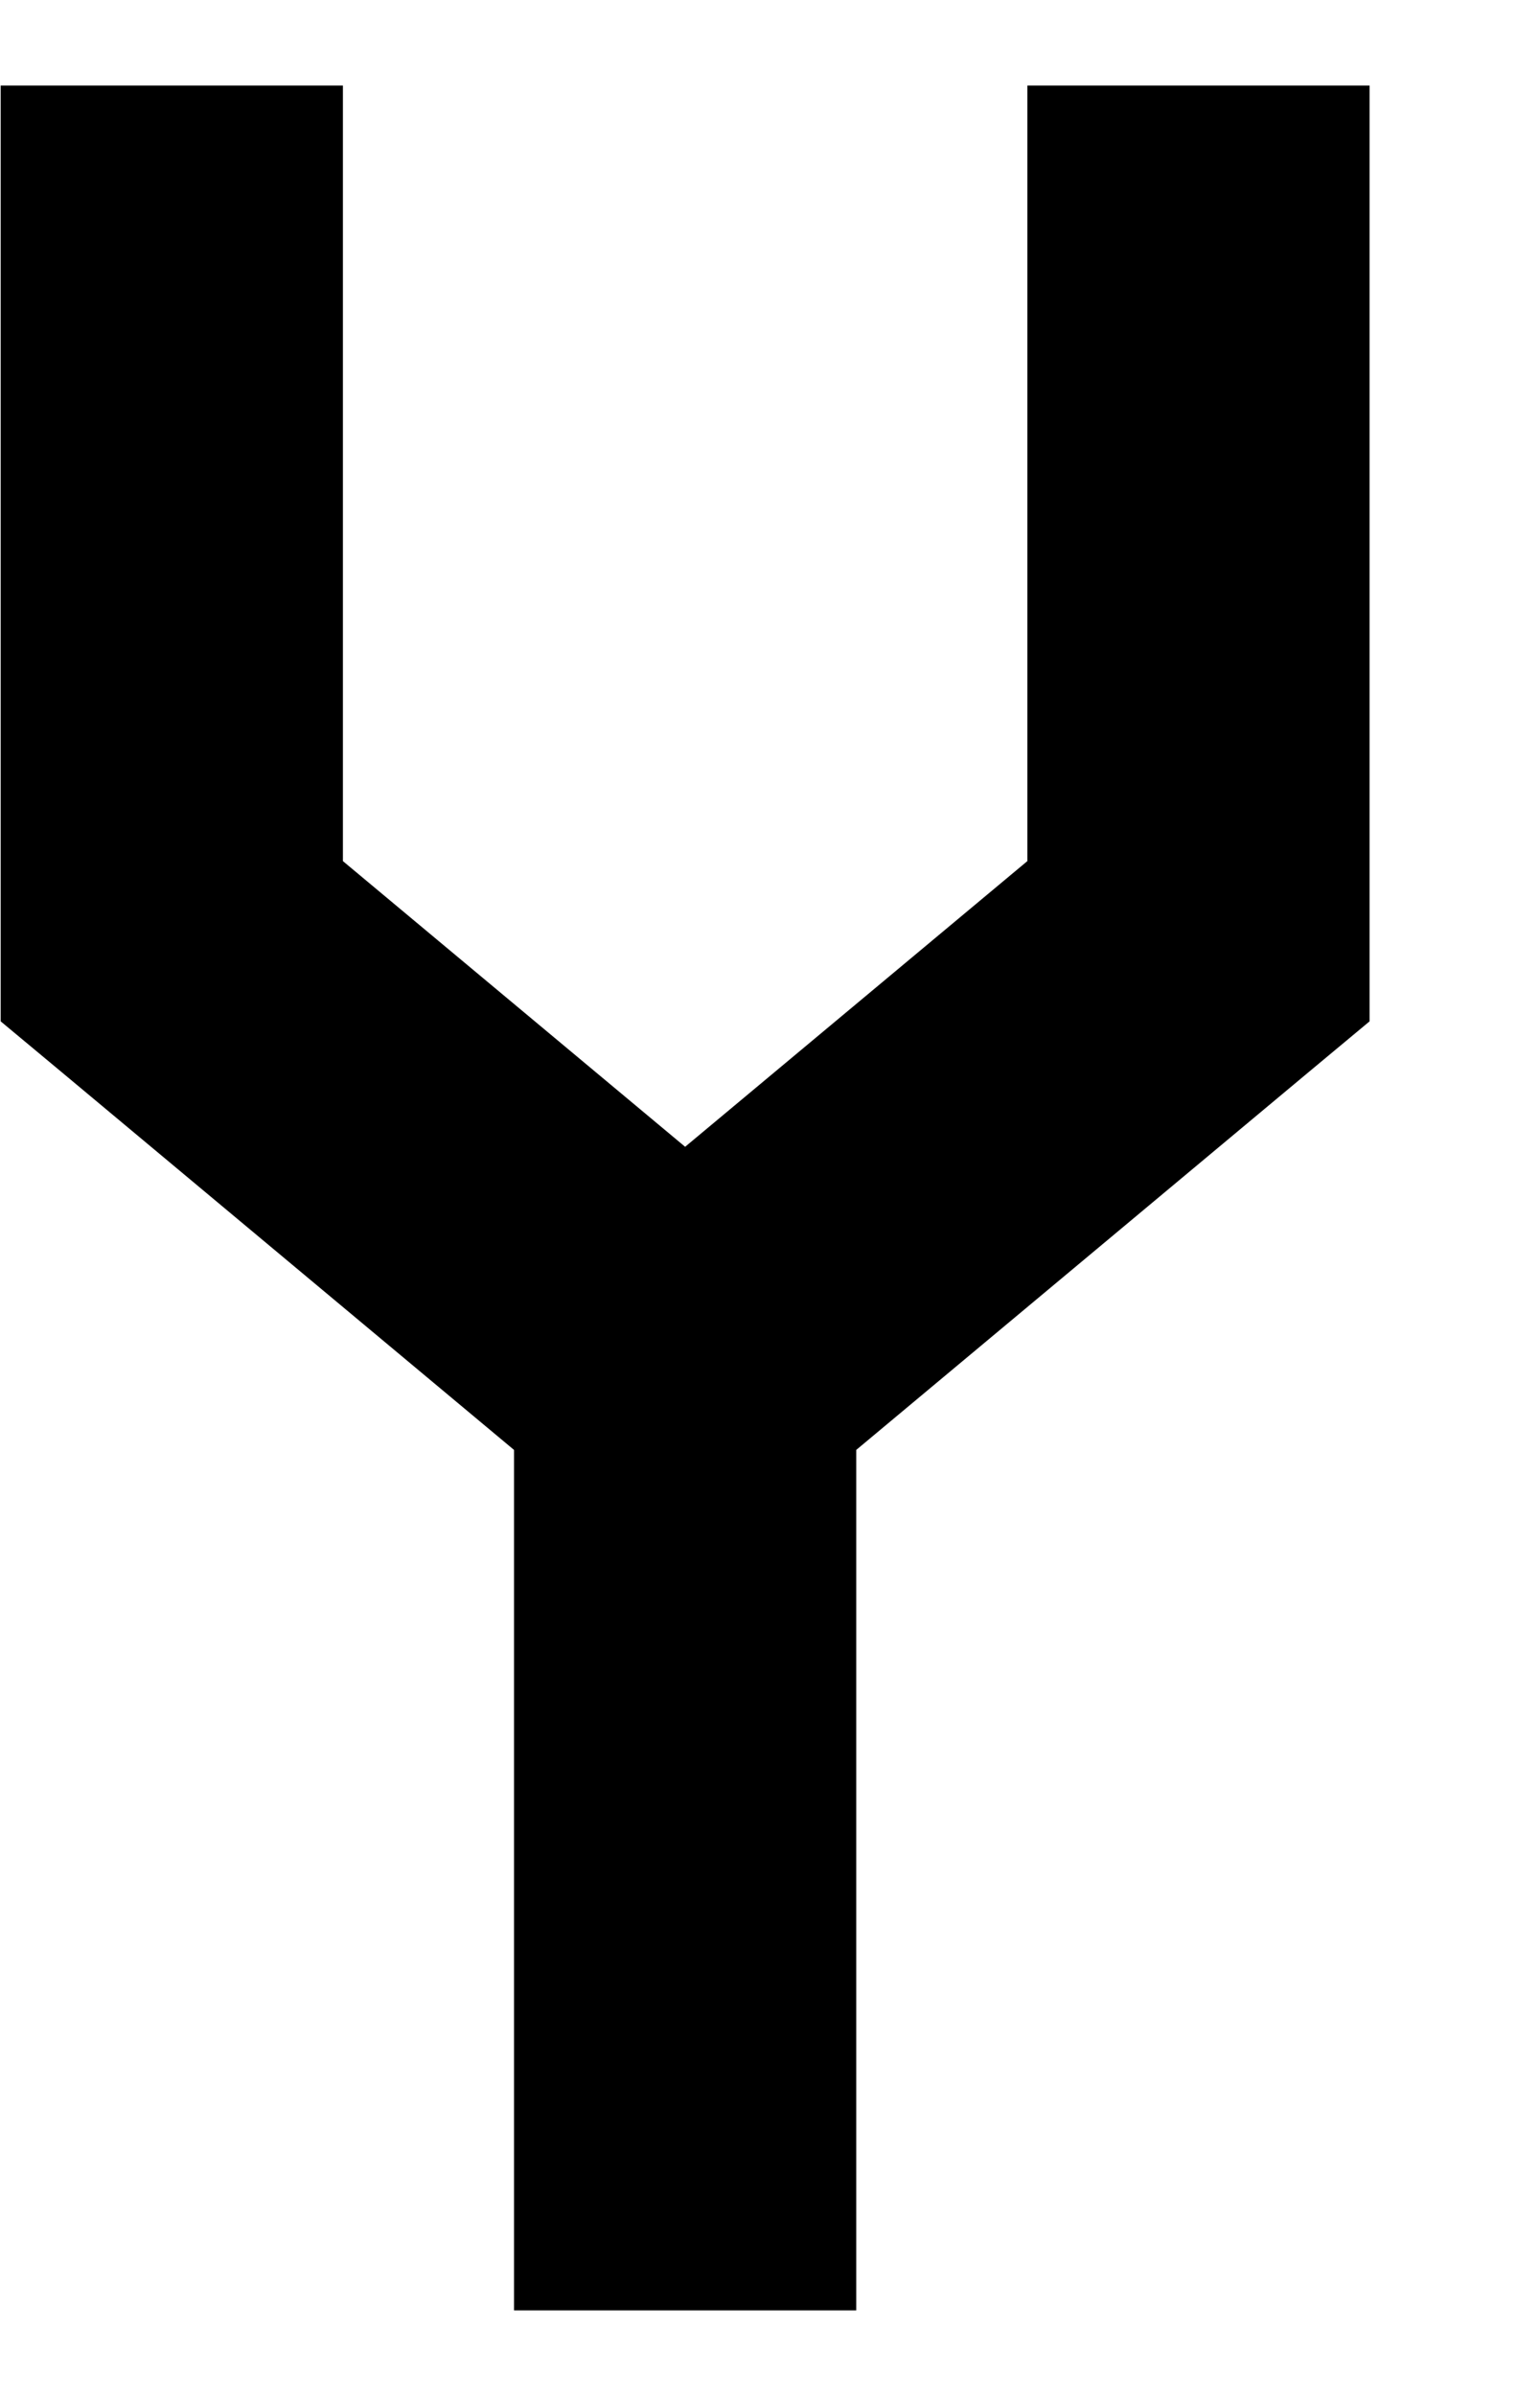 <svg width="9" height="14" viewBox="0 0 9 14" fill="none" xmlns="http://www.w3.org/2000/svg">
<path d="M1.004 5.5L0.004 5.5L0.004 5.968L0.363 6.267L1.004 5.5ZM7.004 5.5L7.645 6.267L8.004 5.968L8.004 5.5L7.004 5.5ZM0.004 0.5C0.004 1.085 0.004 2.335 0.004 3.439C0.004 3.991 0.004 4.506 0.004 4.883C0.004 5.072 0.004 5.226 0.004 5.333C0.004 5.386 0.004 5.428 0.004 5.456C0.004 5.471 0.004 5.481 0.004 5.489C0.004 5.492 0.004 5.495 0.004 5.497C0.004 5.498 0.004 5.499 0.004 5.499C0.004 5.499 0.004 5.499 0.004 5.5C0.004 5.5 0.004 5.5 0.004 5.5C0.004 5.5 0.004 5.5 1.004 5.5C2.004 5.5 2.004 5.5 2.004 5.5C2.004 5.5 2.004 5.5 2.004 5.5C2.004 5.499 2.004 5.499 2.004 5.499C2.004 5.499 2.004 5.498 2.004 5.497C2.004 5.495 2.004 5.492 2.004 5.489C2.004 5.481 2.004 5.471 2.004 5.456C2.004 5.428 2.004 5.386 2.004 5.333C2.004 5.226 2.004 5.072 2.004 4.883C2.004 4.506 2.004 3.991 2.004 3.439C2.004 2.335 2.004 1.085 2.004 0.5L0.004 0.5ZM0.363 6.267L3.363 8.772L4.645 7.236L1.645 4.732L0.363 6.267ZM4.645 8.772L7.645 6.267L6.363 4.732L3.363 7.236L4.645 8.772ZM8.004 5.5L8.004 0.5L6.004 0.5L6.004 5.5L8.004 5.5ZM3.004 8.004V13.5H5.004V8.004H3.004Z" fill="black"/>
</svg>
